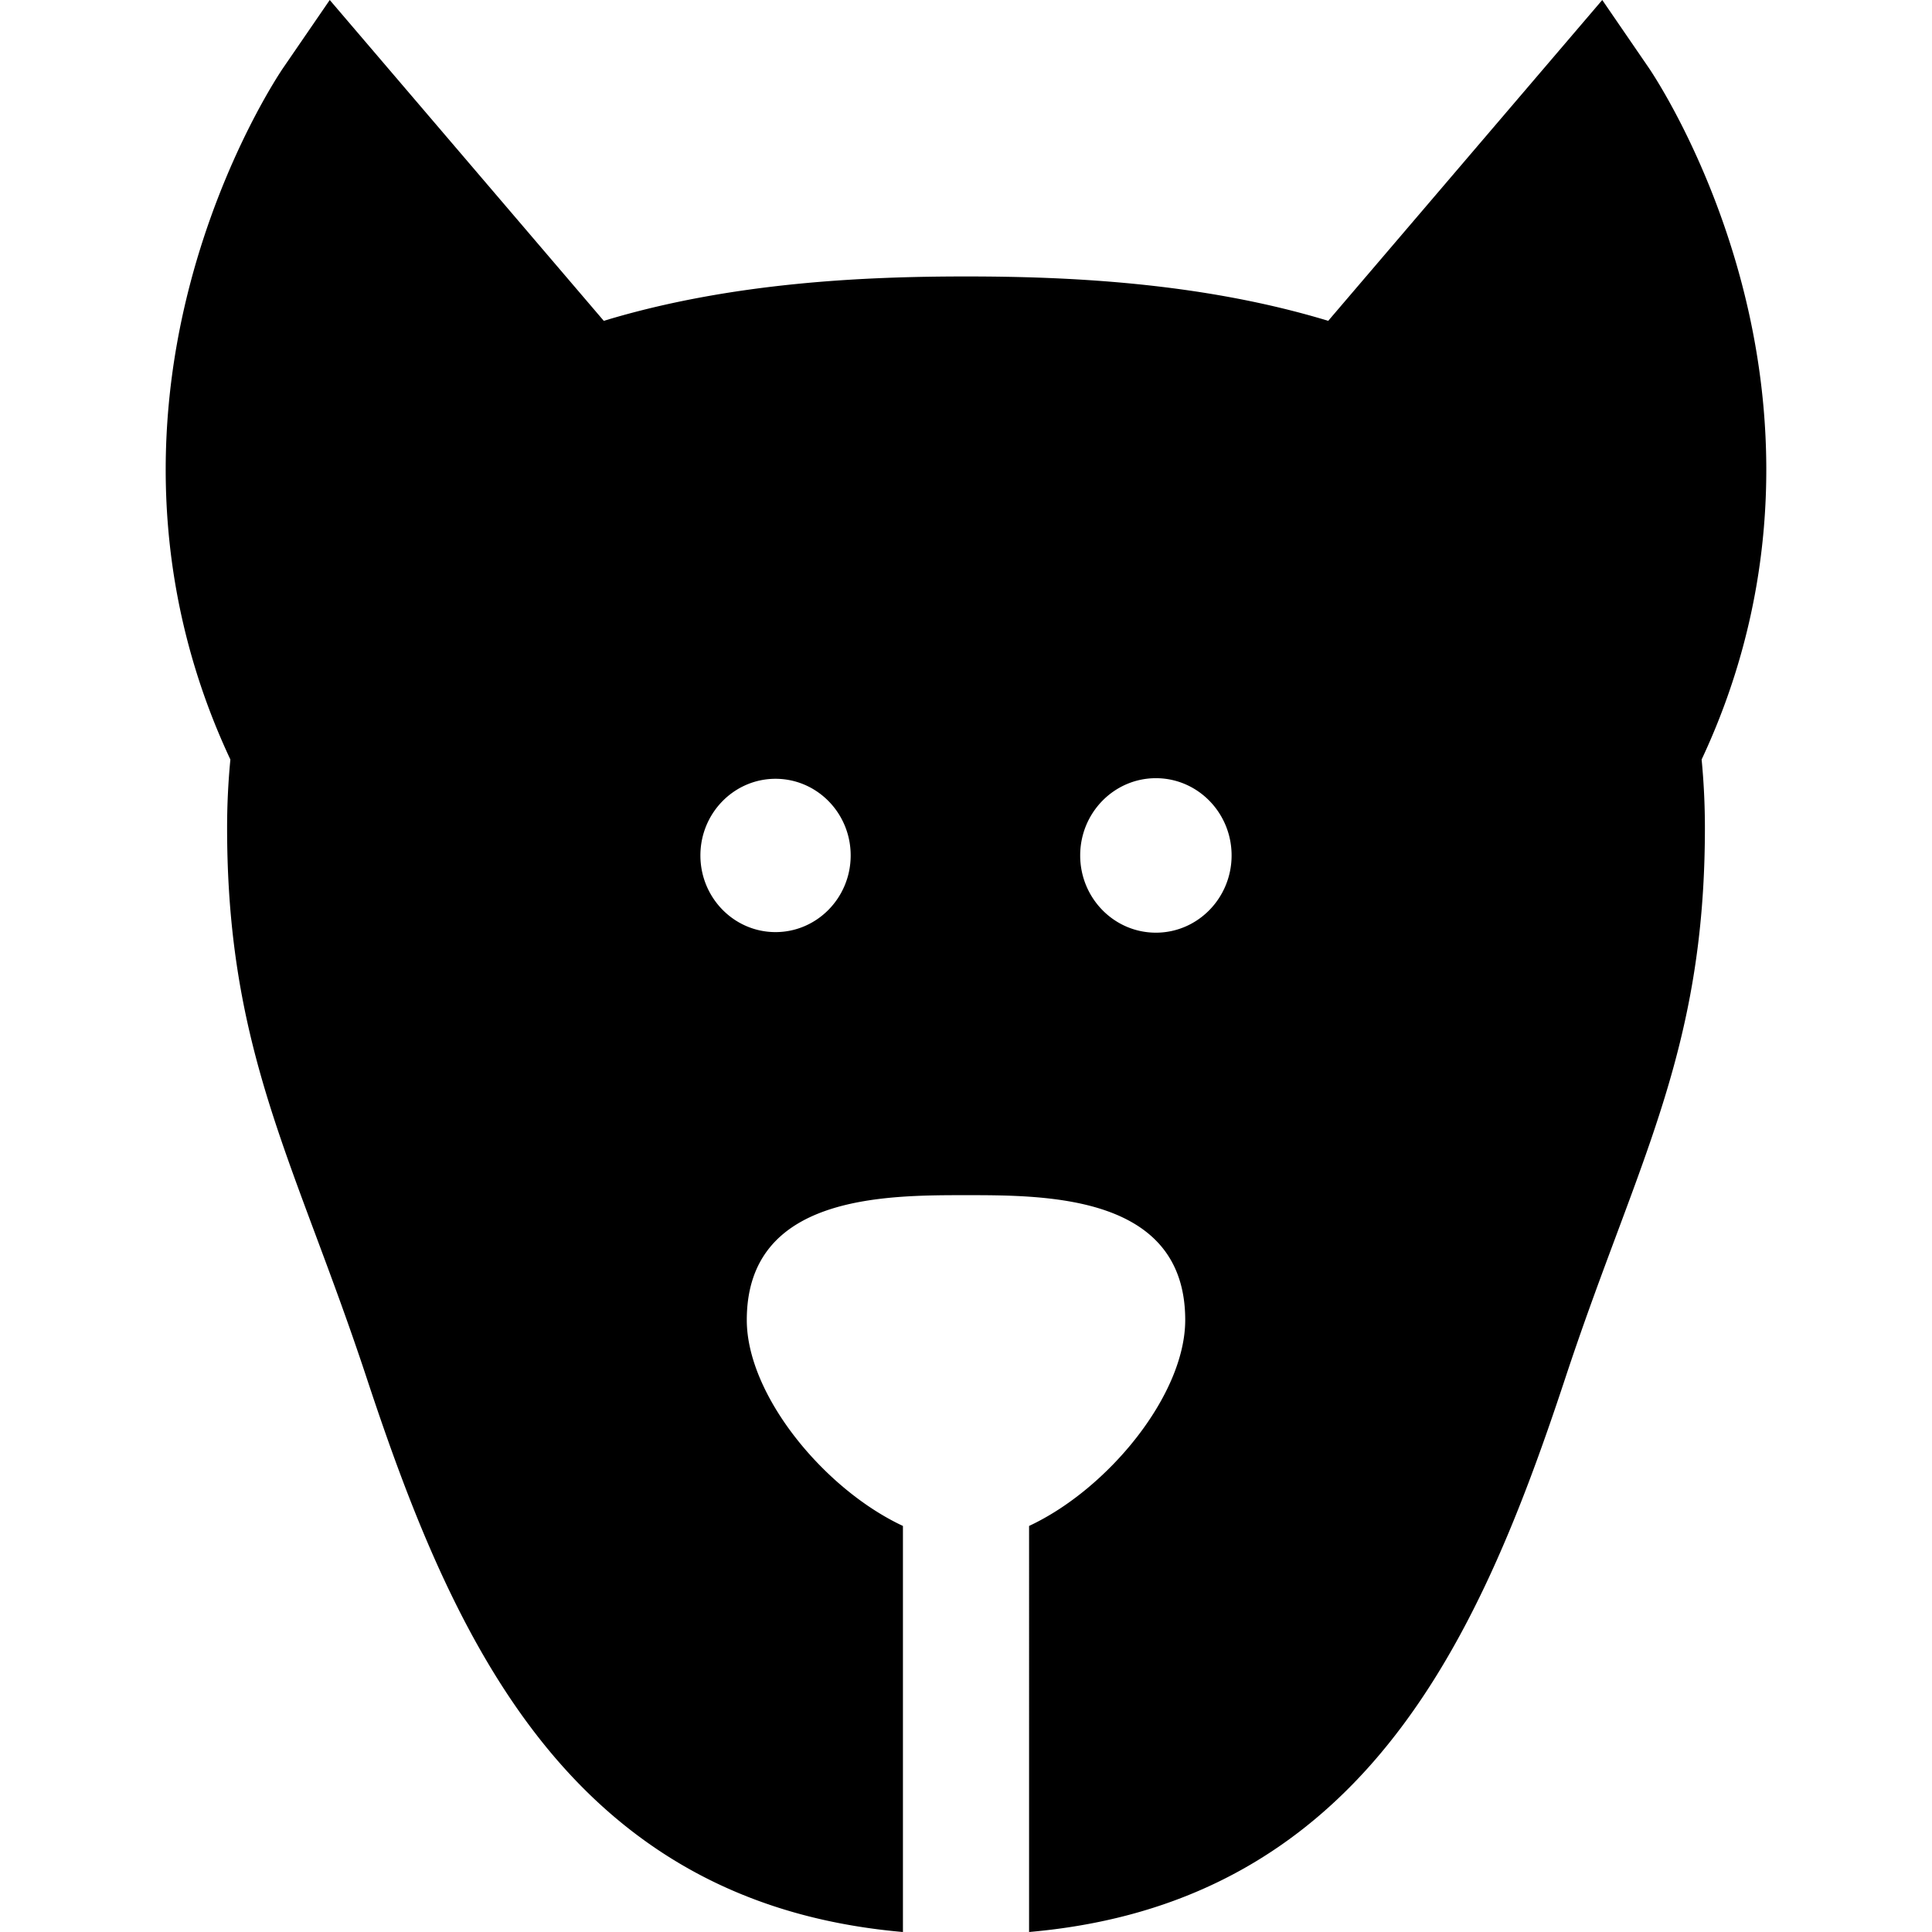 <svg xmlns="http://www.w3.org/2000/svg" version="1.1" xmlns:xlink="http://www.w3.org/1999/xlink" width="512" height="512" x="0" y="0" viewBox="0 0 512 512" style="enable-background:new 0 0 512 512" xml:space="preserve" class=""><g><path d="M461.554 74.997c-8.933-33.927-23.971-56.09-24.606-57.017L424.614 0l-72.622 85.024C318.018 74.699 282.174 73.263 256 73.263s-62.018 1.436-95.992 11.762L87.386 0 75.053 17.98c-.636.927-15.674 23.09-24.606 57.017-11.465 43.548-7.784 87.096 10.607 126.284a187.77 187.77 0 0 0-.869 18.134c0 44.977 10.322 72.655 23.391 107.695 4.388 11.764 8.923 23.927 13.627 38.165 12.107 36.644 26.729 74.414 51.543 102.418 23.446 26.46 53.182 41.041 90.541 44.308V404.392c-20.896-9.757-41.38-34.708-41.38-54.576 0-33.085 36.366-33.085 58.094-33.085s58.094 0 58.094 33.085c0 19.868-20.482 44.82-41.38 54.576V512c37.358-3.267 67.094-17.848 90.54-44.308 24.814-28.004 39.437-65.773 51.543-102.418 4.704-14.237 9.239-26.401 13.627-38.165 13.068-35.04 23.391-62.718 23.391-107.695 0-6.225-.301-12.266-.869-18.134 18.39-39.187 22.072-82.735 10.607-126.283zM205.52 247.017c-10.975 0-19.906-9.097-19.906-20.317 0-11.223 8.931-20.312 19.906-20.312 10.989 0 19.918 9.089 19.918 20.312 0 11.22-8.93 20.317-19.918 20.317zm100.81.152c-11.08 0-20.069-9.165-20.069-20.47s8.989-20.47 20.069-20.47c11.067 0 20.056 9.164 20.056 20.47 0 11.305-8.988 20.47-20.056 20.47z" fill="#000000" opacity="1" data-original="#000000" class=""></path></g></svg>